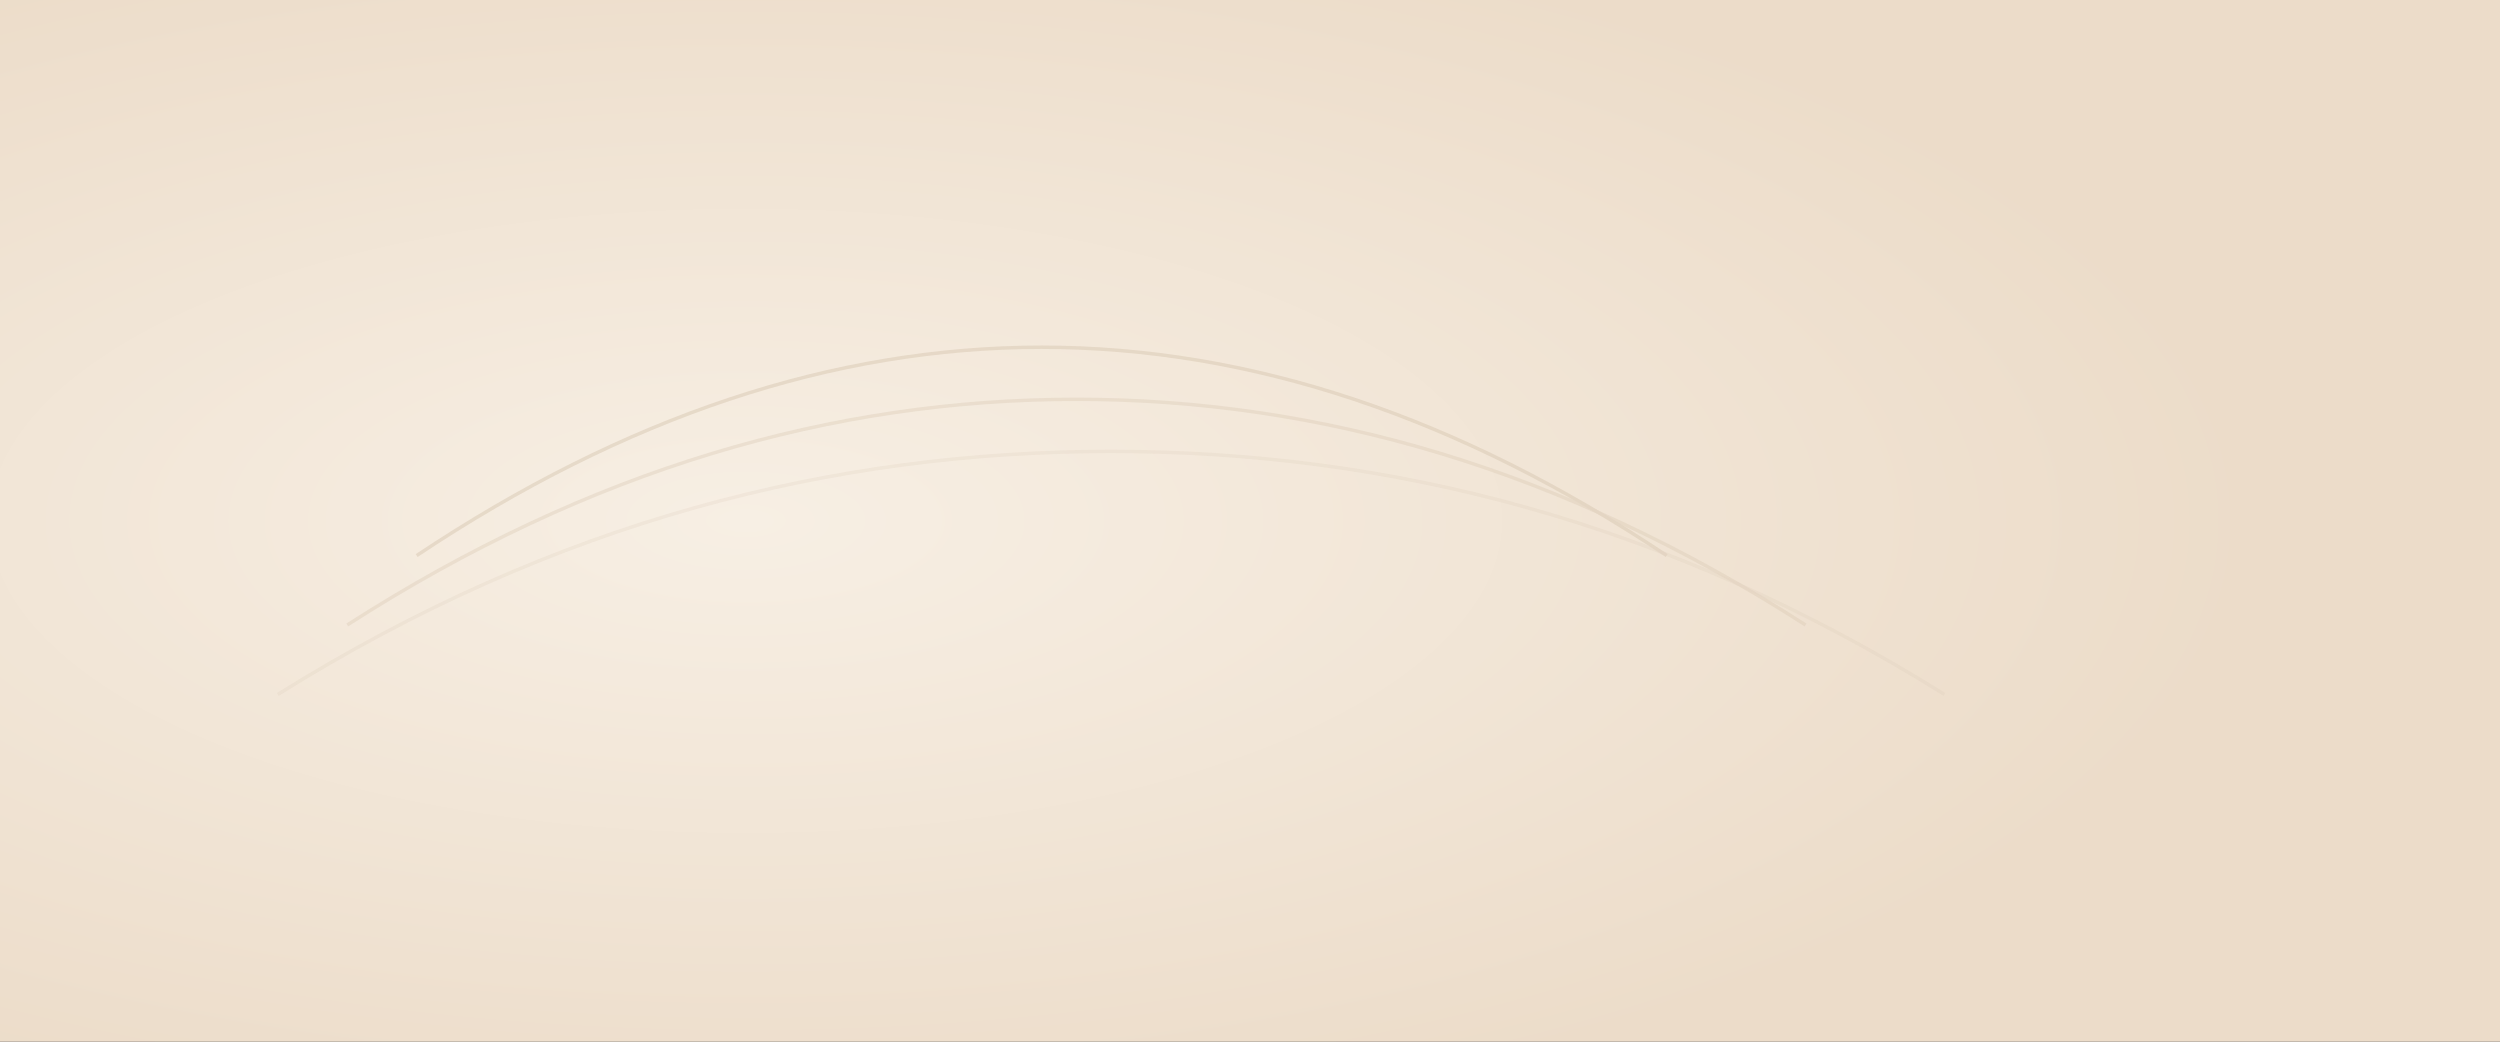 <svg xmlns='http://www.w3.org/2000/svg' viewBox='0 0 1440 600' width='1440' height='600' role='img' aria-label='Wood texture background'>
  <rect x="0" y="0" width="1440" height="600" fill="#333333" stroke="none"/>
  <defs>
    <radialGradient id='r' cx='30%' cy='50%' r='60%'>
      <stop offset='0' stop-color='#f7efe4'/>
      <stop offset='1' stop-color='#ecdcc9'/>
    </radialGradient>
  </defs>
  <rect width='1440' height='600' fill='url(#r)'/>
  <g fill='none' stroke='#d8c7b1' stroke-width='2' opacity='.5'>
    <path d='M240,320c120,-80 240,-120 360,-120 120,0 240,40 360,120' />
    <path d='M200,360c140,-90 280,-130 420,-130 140,0 280,40 420,130' opacity='.7' />
    <path d='M160,400c160,-100 320,-140 480,-140 160,0 320,40 480,140' opacity='.4' />
  </g>
</svg> 
